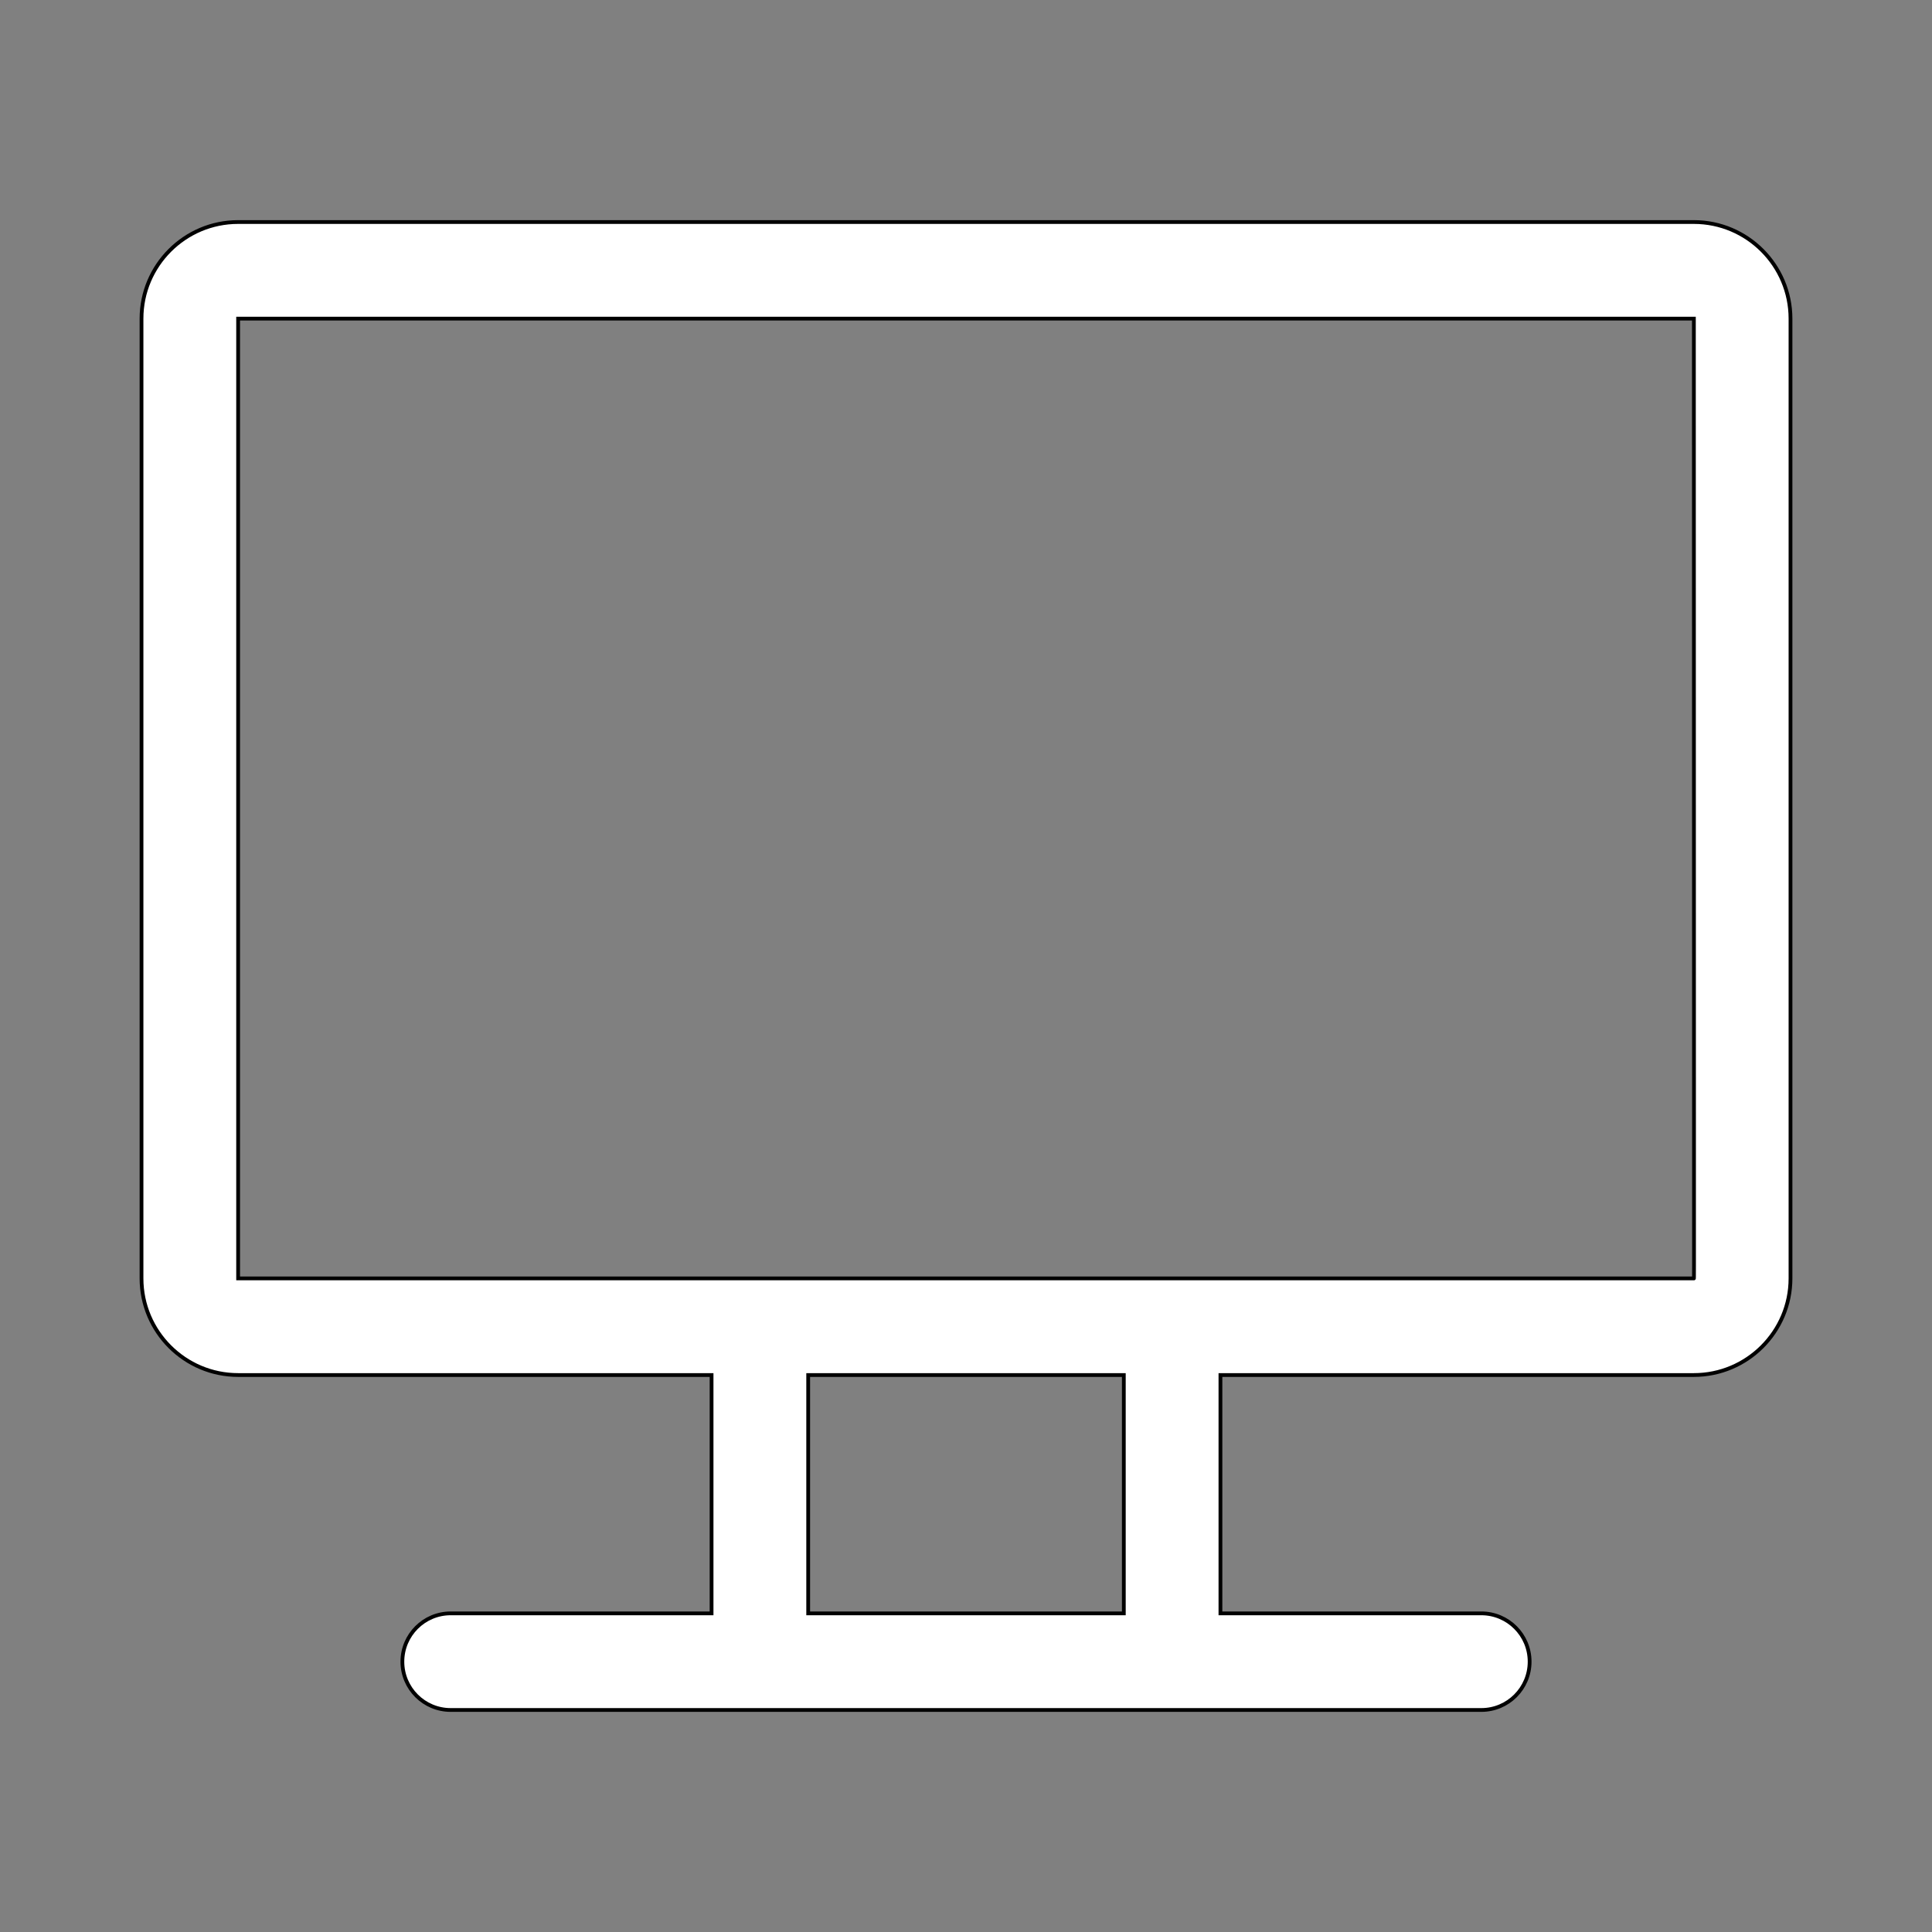 <svg width="512" height="512" xmlns="http://www.w3.org/2000/svg">

 <rect width="100%" height="100%" fill="#808080" stroke="none"/>

 <g>
  <title>Layer 1</title>
  <g stroke="null" id="svg_1">
   <path fill="#ffffff" stroke="null" id="svg_2" d="m448.895,58.838l-385.789,0c-14.119,0 -25.605,11.487 -25.605,25.605l0,254.348c0,14.119 11.487,25.605 25.605,25.605l125.467,0l0,63.16l-69.135,0c-7.071,0 -12.803,5.732 -12.803,12.803s5.732,12.803 12.803,12.803l273.125,0c7.071,0 12.803,-5.732 12.803,-12.803s-5.732,-12.803 -12.803,-12.803l-69.135,0l0,-63.16l125.467,0c14.119,0 25.605,-11.487 25.605,-25.605l0,-254.348c0,-14.119 -11.487,-25.605 -25.605,-25.605zm-151.072,368.719l-83.645,0l0,-63.16l83.645,0l0,63.16zm151.072,-88.766c-11.23,0 -376.79,0 -385.789,0l0,-254.348l385.789,0c0.016,259.872 0.085,254.348 0,254.348z"/>
  </g>
 </g>
</svg>